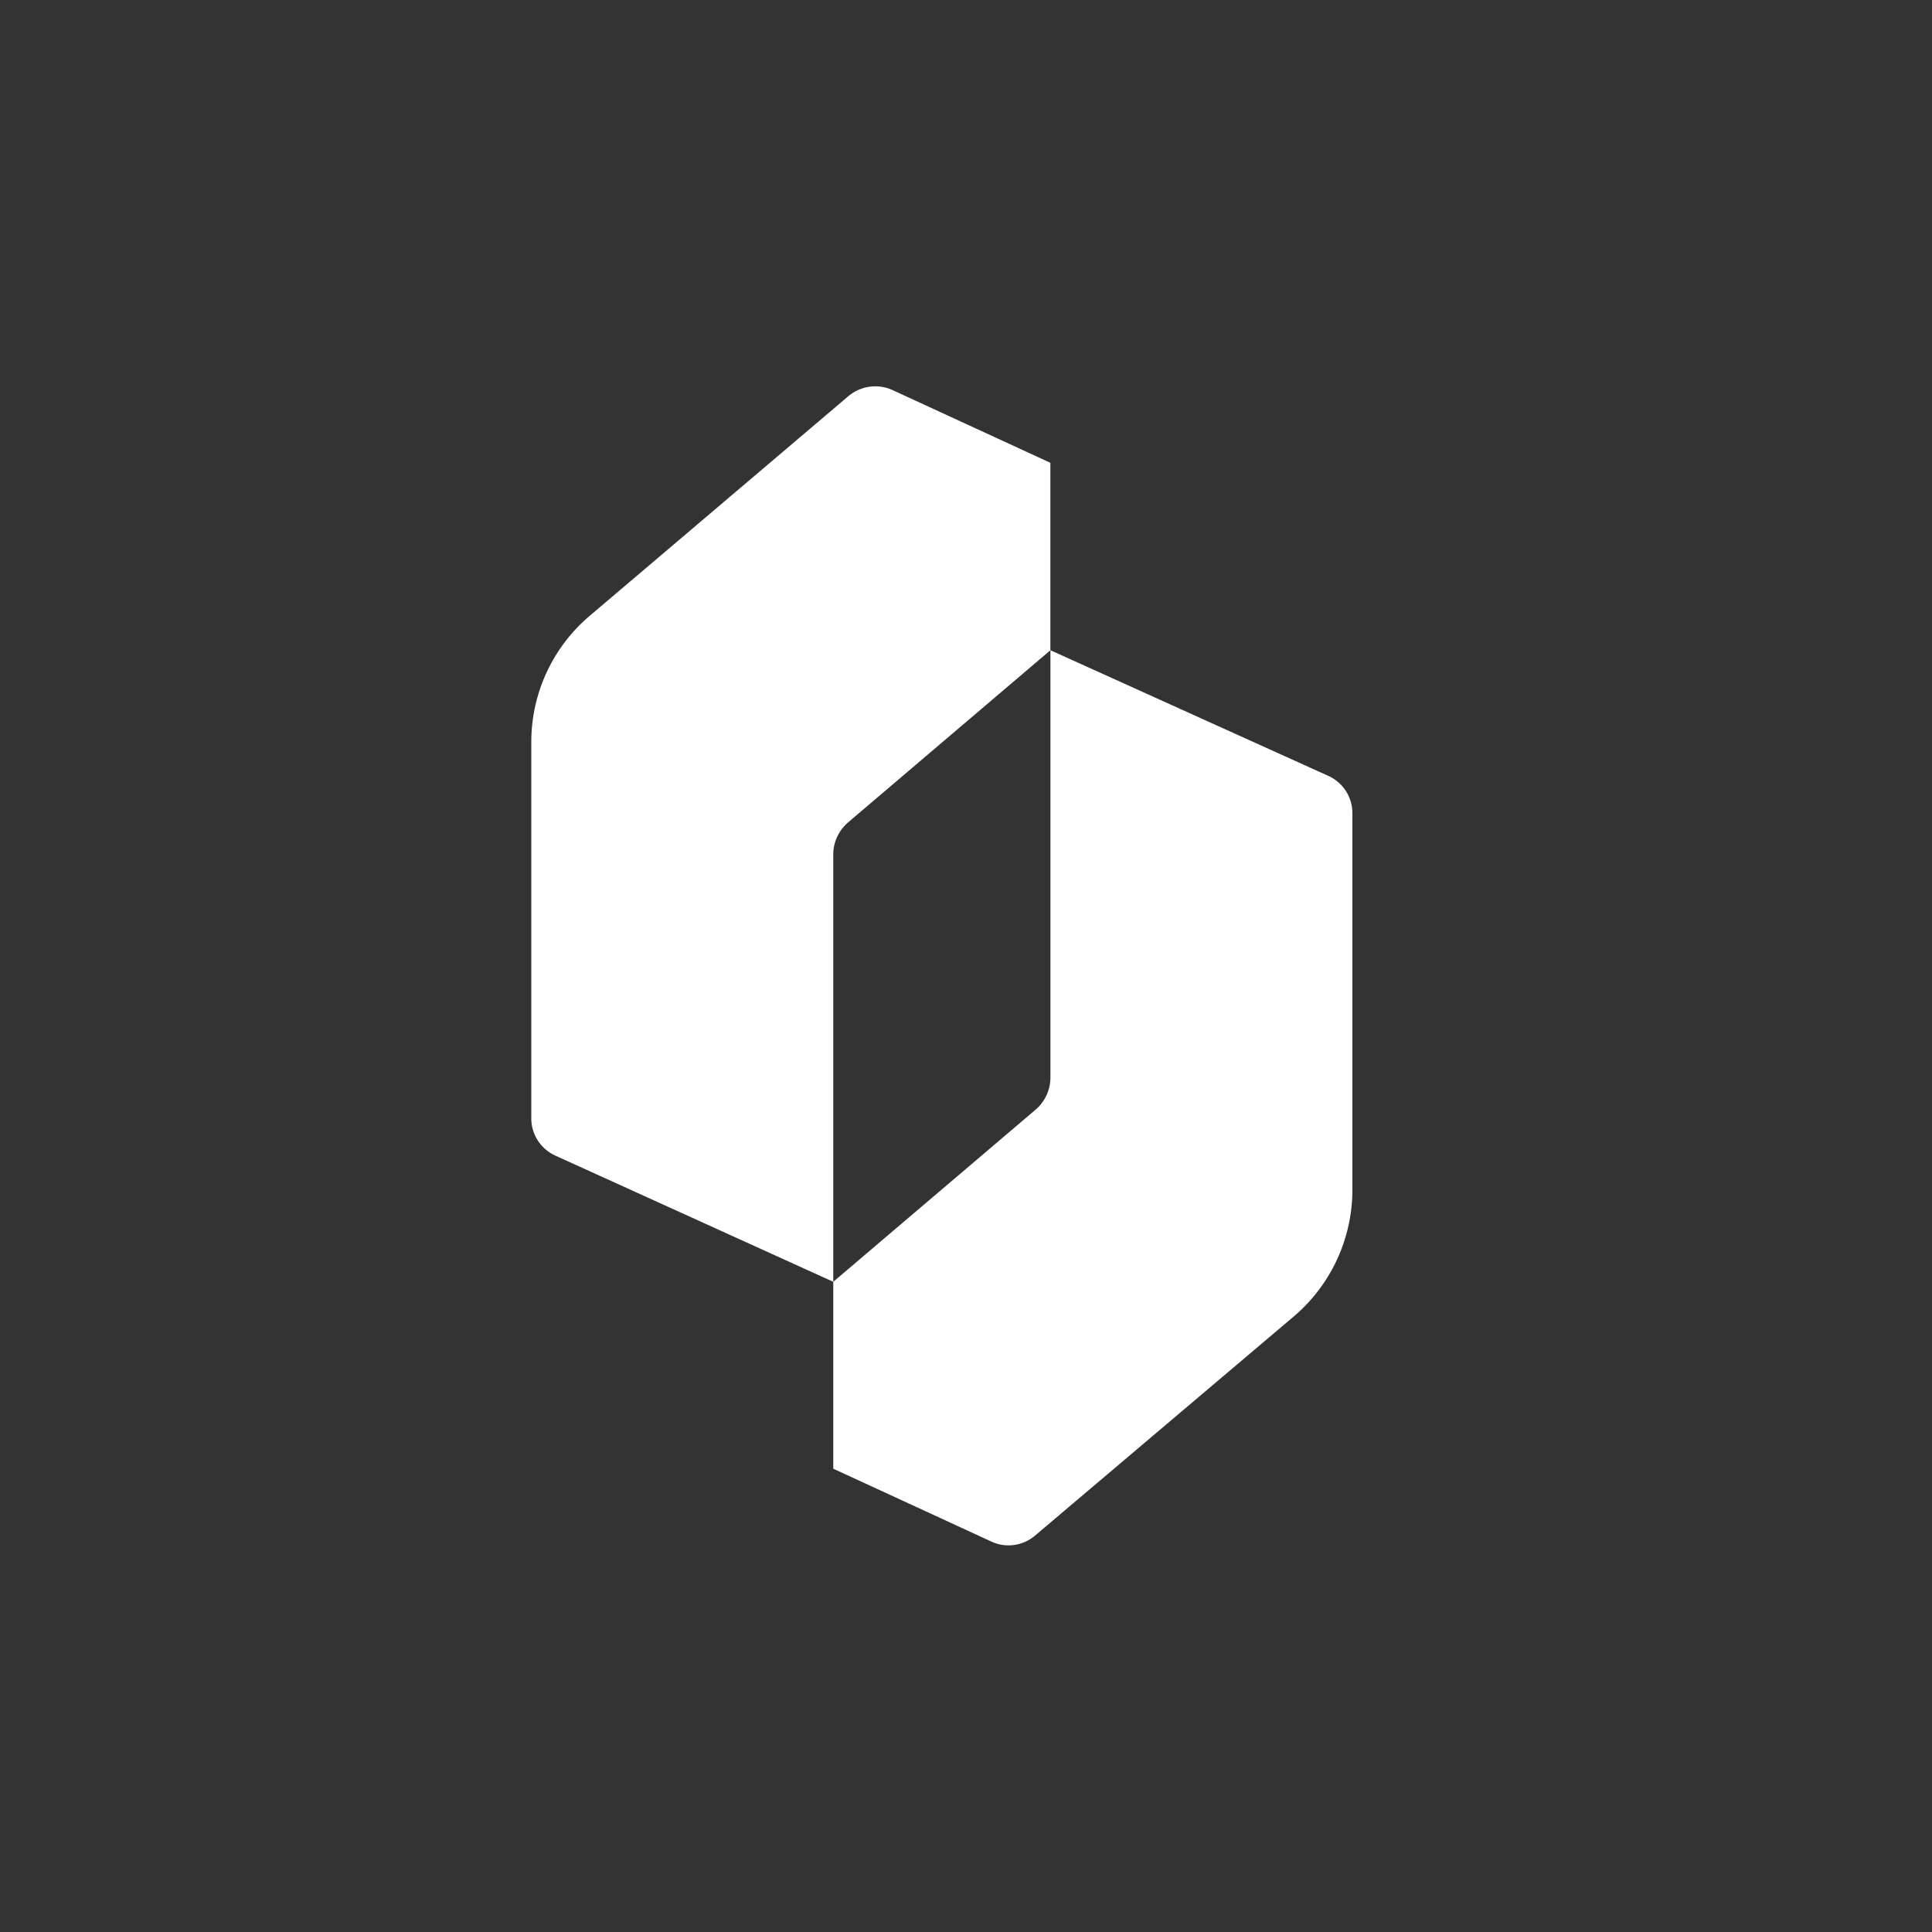 <svg width="40" height="40" fill="none" xmlns="http://www.w3.org/2000/svg"><rect width="100%" height="100%" fill="#333333" stroke="none"/><path d="m17.565 8.202-5.358 4.55A3.422 3.422 0 0 0 11 15.36v7.794c0 .334.194.636.507.776l5.745 2.608v-8.85c0-.248.108-.485.302-.657l4.193-3.568V9.582l-3.277-1.51a.864.864 0 0 0-.905.13ZM28 24.63v-7.794a.847.847 0 0 0-.507-.776l-5.745-2.598v8.85a.878.878 0 0 1-.302.658l-4.194 3.568v3.87l3.277 1.51c.302.14.658.085.906-.13l5.358-4.538A3.444 3.444 0 0 0 28 24.63Z" fill="#fff"/></svg>